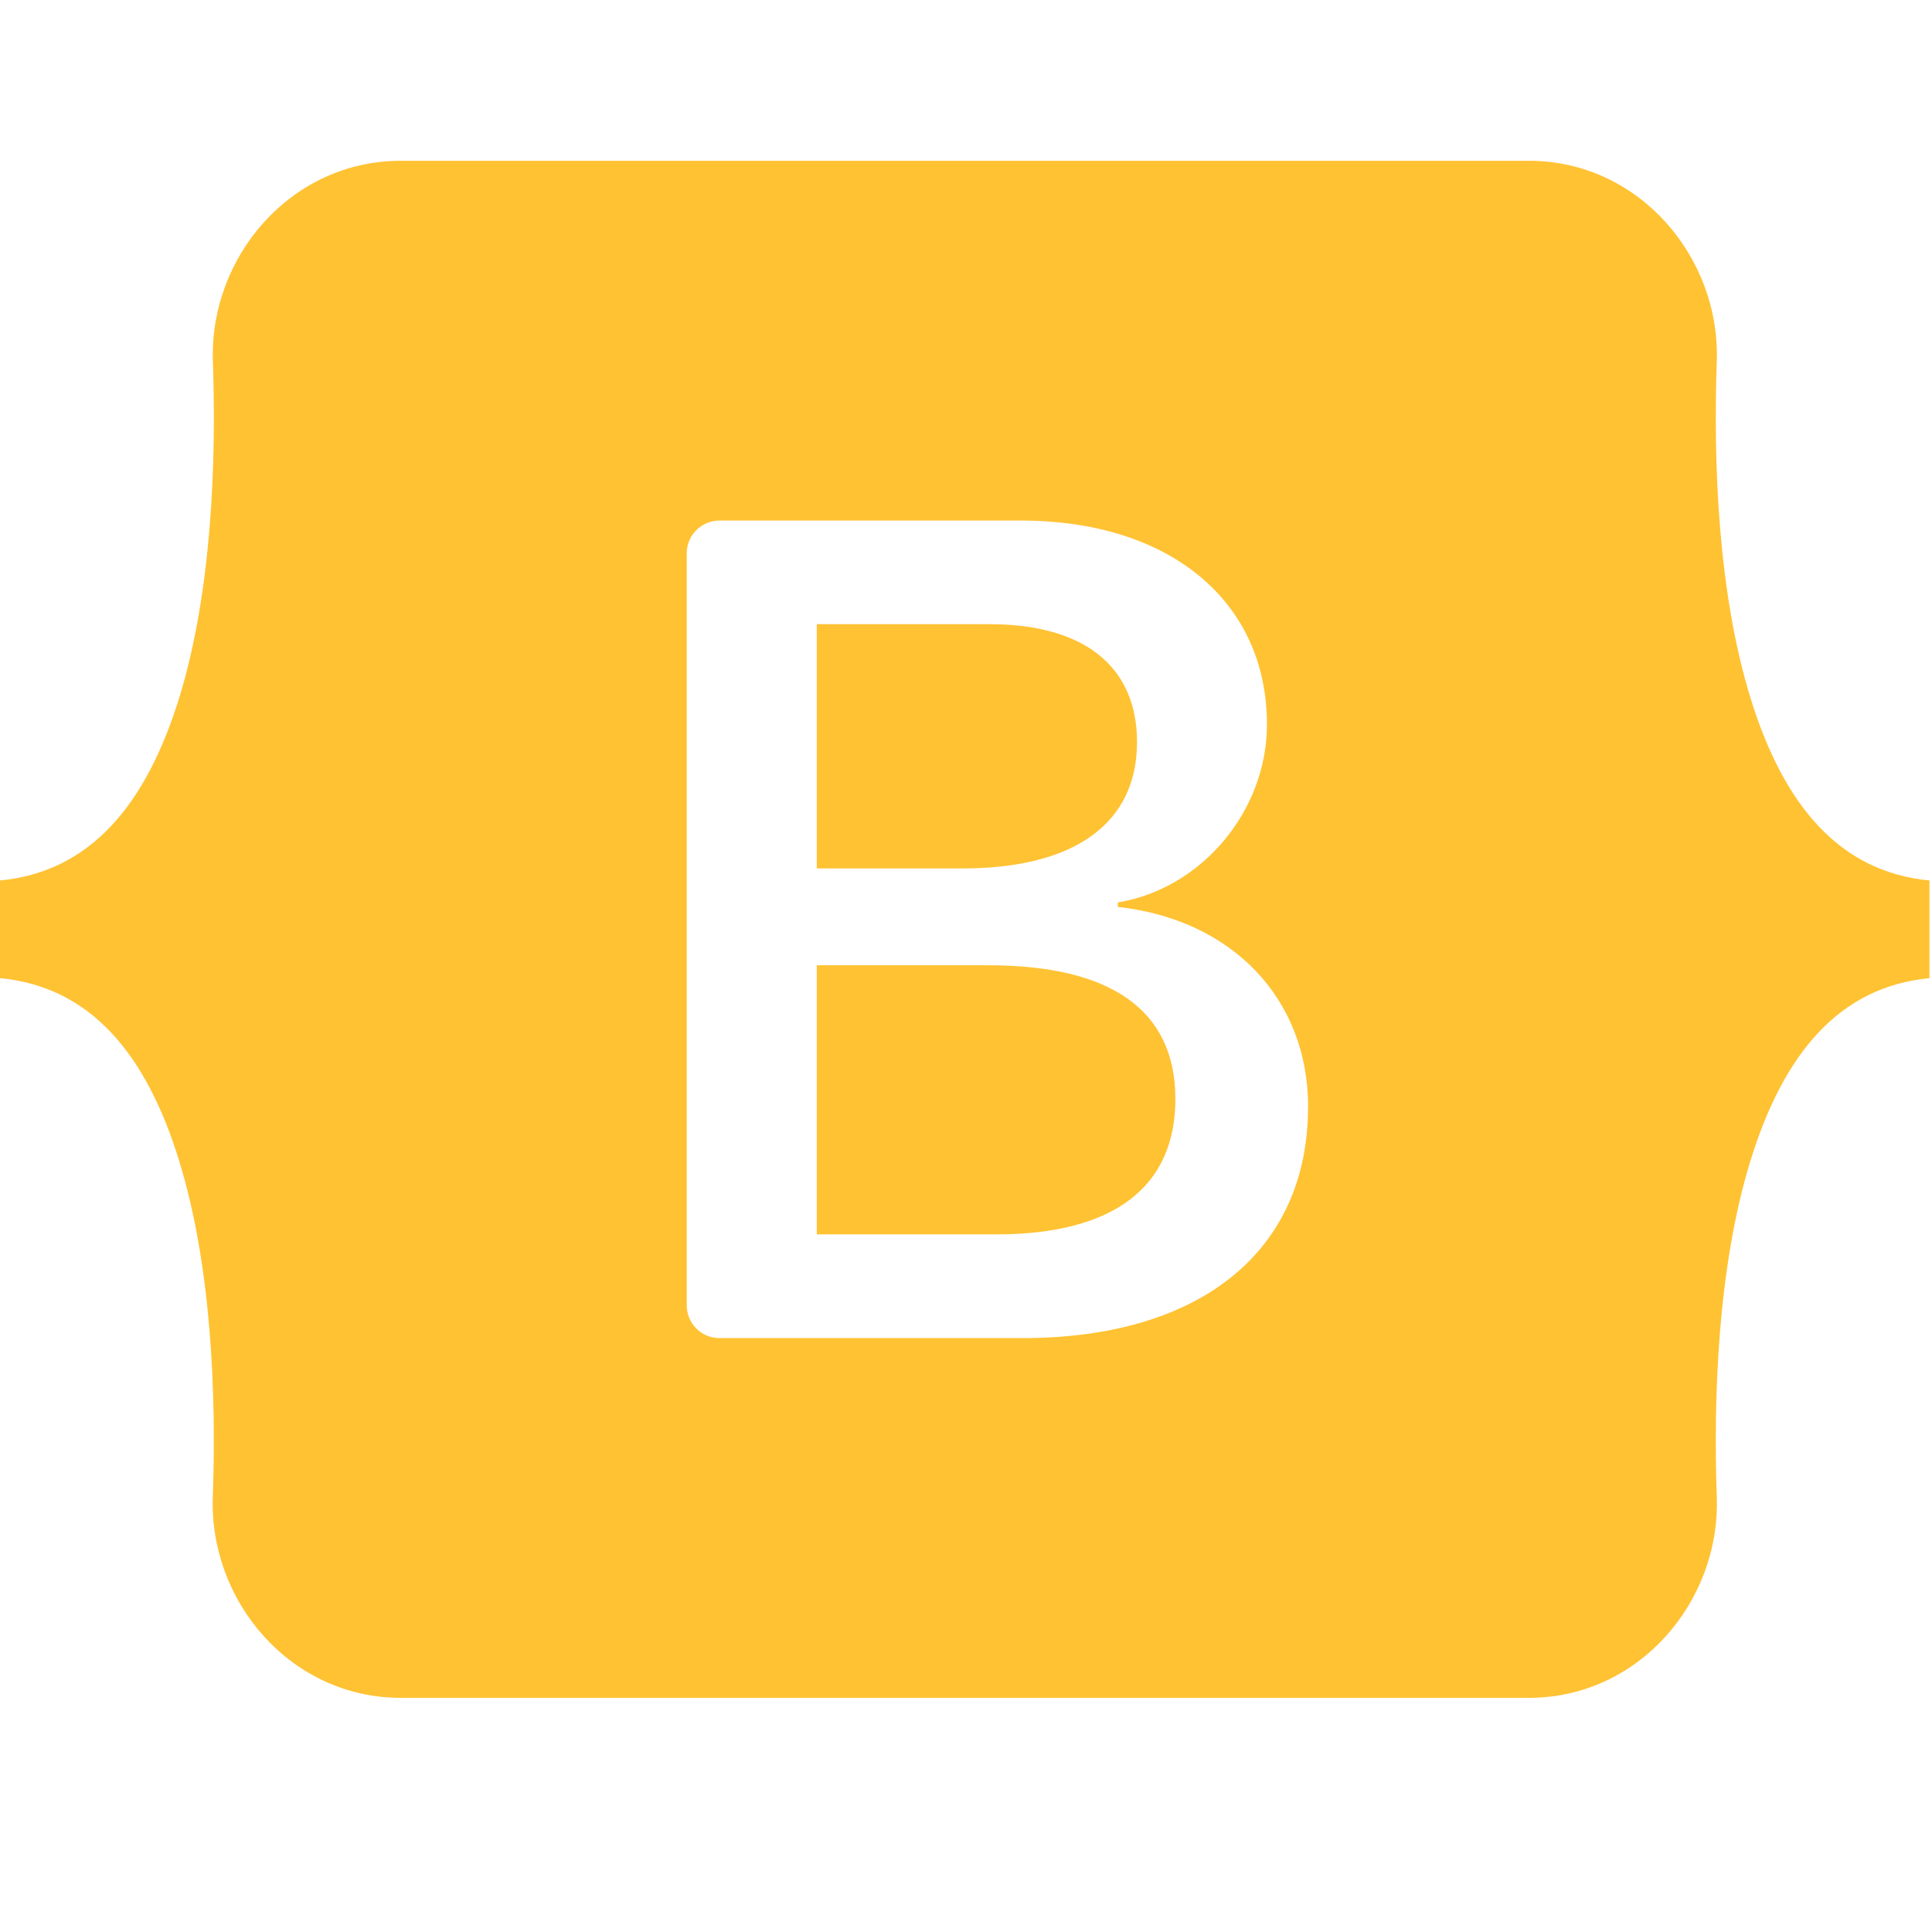 <svg width="82" height="82" viewBox="0 0 82 82" fill="none" xmlns="http://www.w3.org/2000/svg">
<g clip-path="url(#clip0_341_229)">
<path fill-rule="evenodd" clip-rule="evenodd" d="M17.01 6.824C12.335 6.824 8.879 10.915 9.036 15.348C9.182 19.613 8.991 25.131 7.602 29.631C6.203 34.142 3.849 37.002 0 37.37V41.516C3.849 41.881 6.207 44.741 7.599 49.255C8.991 53.756 9.182 59.273 9.032 63.535C8.879 67.971 12.335 72.062 17.01 72.062H64.89C69.565 72.062 73.022 67.971 72.865 63.535C72.718 59.273 72.909 53.756 74.298 49.255C75.693 44.741 78.044 41.885 81.893 41.516V37.37C78.044 37.002 75.693 34.142 74.298 29.631C72.909 25.127 72.718 19.61 72.865 15.348C73.022 10.912 69.562 6.824 64.89 6.824H17.01ZM55.517 46.983C55.517 53.091 50.962 56.793 43.404 56.793H30.536C30.168 56.793 29.814 56.647 29.554 56.386C29.294 56.126 29.147 55.772 29.147 55.404V23.479C29.148 23.112 29.295 22.759 29.555 22.5C29.816 22.24 30.168 22.094 30.536 22.094H43.332C49.634 22.094 53.773 25.506 53.773 30.751C53.773 34.429 50.989 37.722 47.444 38.302V38.493C52.272 39.022 55.52 42.366 55.52 46.983H55.517ZM42.005 26.492H34.668V36.859H40.848C45.625 36.859 48.259 34.934 48.259 31.495C48.259 28.273 45.993 26.492 42.005 26.492ZM34.668 40.97V52.391H42.278C47.249 52.391 49.887 50.395 49.887 46.645C49.887 42.891 47.177 40.97 41.957 40.97H34.668V40.97Z" fill="#FFC233"/>
</g>
<defs>
<clipPath id="clip0_341_229">
<rect width="81.893" height="81.893" fill="white"/>
</clipPath>
</defs>
</svg>
